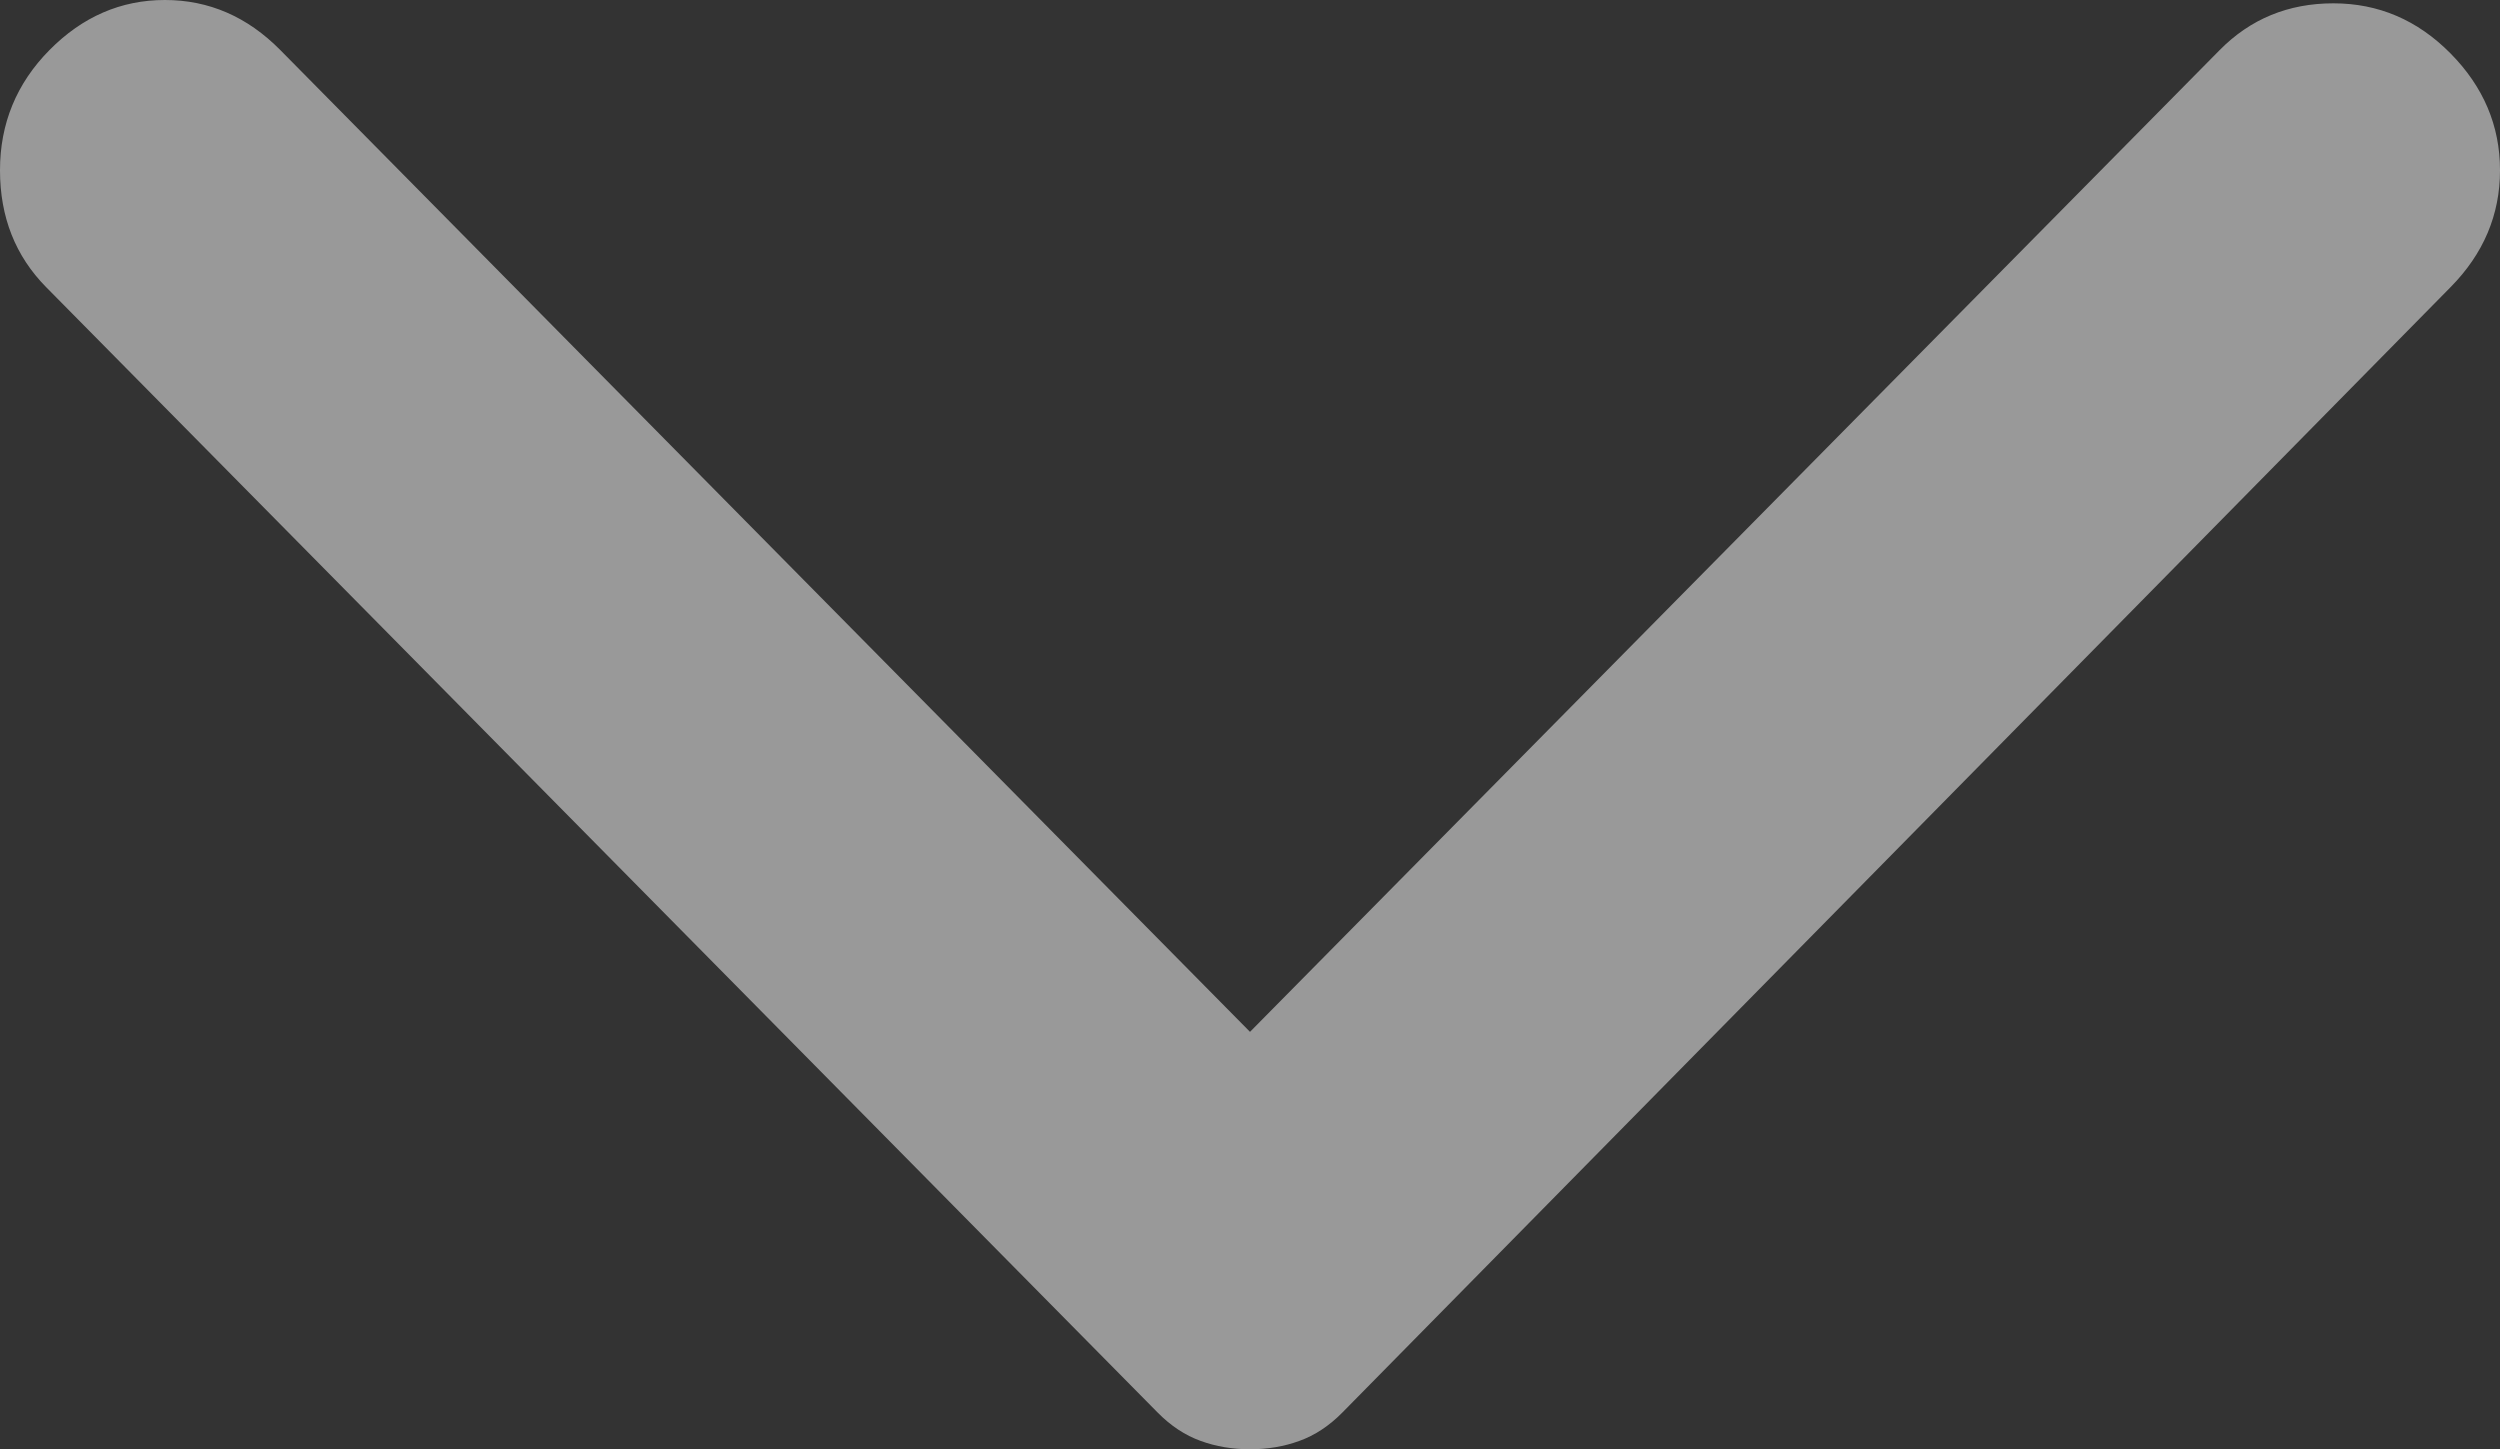 <svg width="69" height="40" viewBox="0 0 69 40" fill="none" xmlns="http://www.w3.org/2000/svg">
<rect x="0" y="0" width="69" height="40" fill="#333333" stroke="none"/>
<path d="M67.635 7.926L37.049 38.986C36.685 39.355 36.29 39.615 35.865 39.768C35.441 39.923 34.986 40 34.5 40C34.014 40 33.559 39.923 33.135 39.768C32.71 39.615 32.315 39.355 31.951 38.986L1.274 7.926C0.425 7.066 -1.48659e-06 5.991 -1.54299e-06 4.7C-1.59939e-06 3.41 0.455 2.304 1.365 1.382C2.276 0.461 3.338 3.6688e-06 4.551 3.61575e-06C5.765 3.56269e-06 6.827 0.461 7.737 1.382L34.5 28.479L61.263 1.382C62.112 0.522 63.158 0.092 64.401 0.092C65.647 0.092 66.724 0.553 67.635 1.475C68.545 2.396 69 3.472 69 4.7C69 5.929 68.545 7.005 67.635 7.926Z" fill="white" fill-opacity="0.5"/>
</svg>
